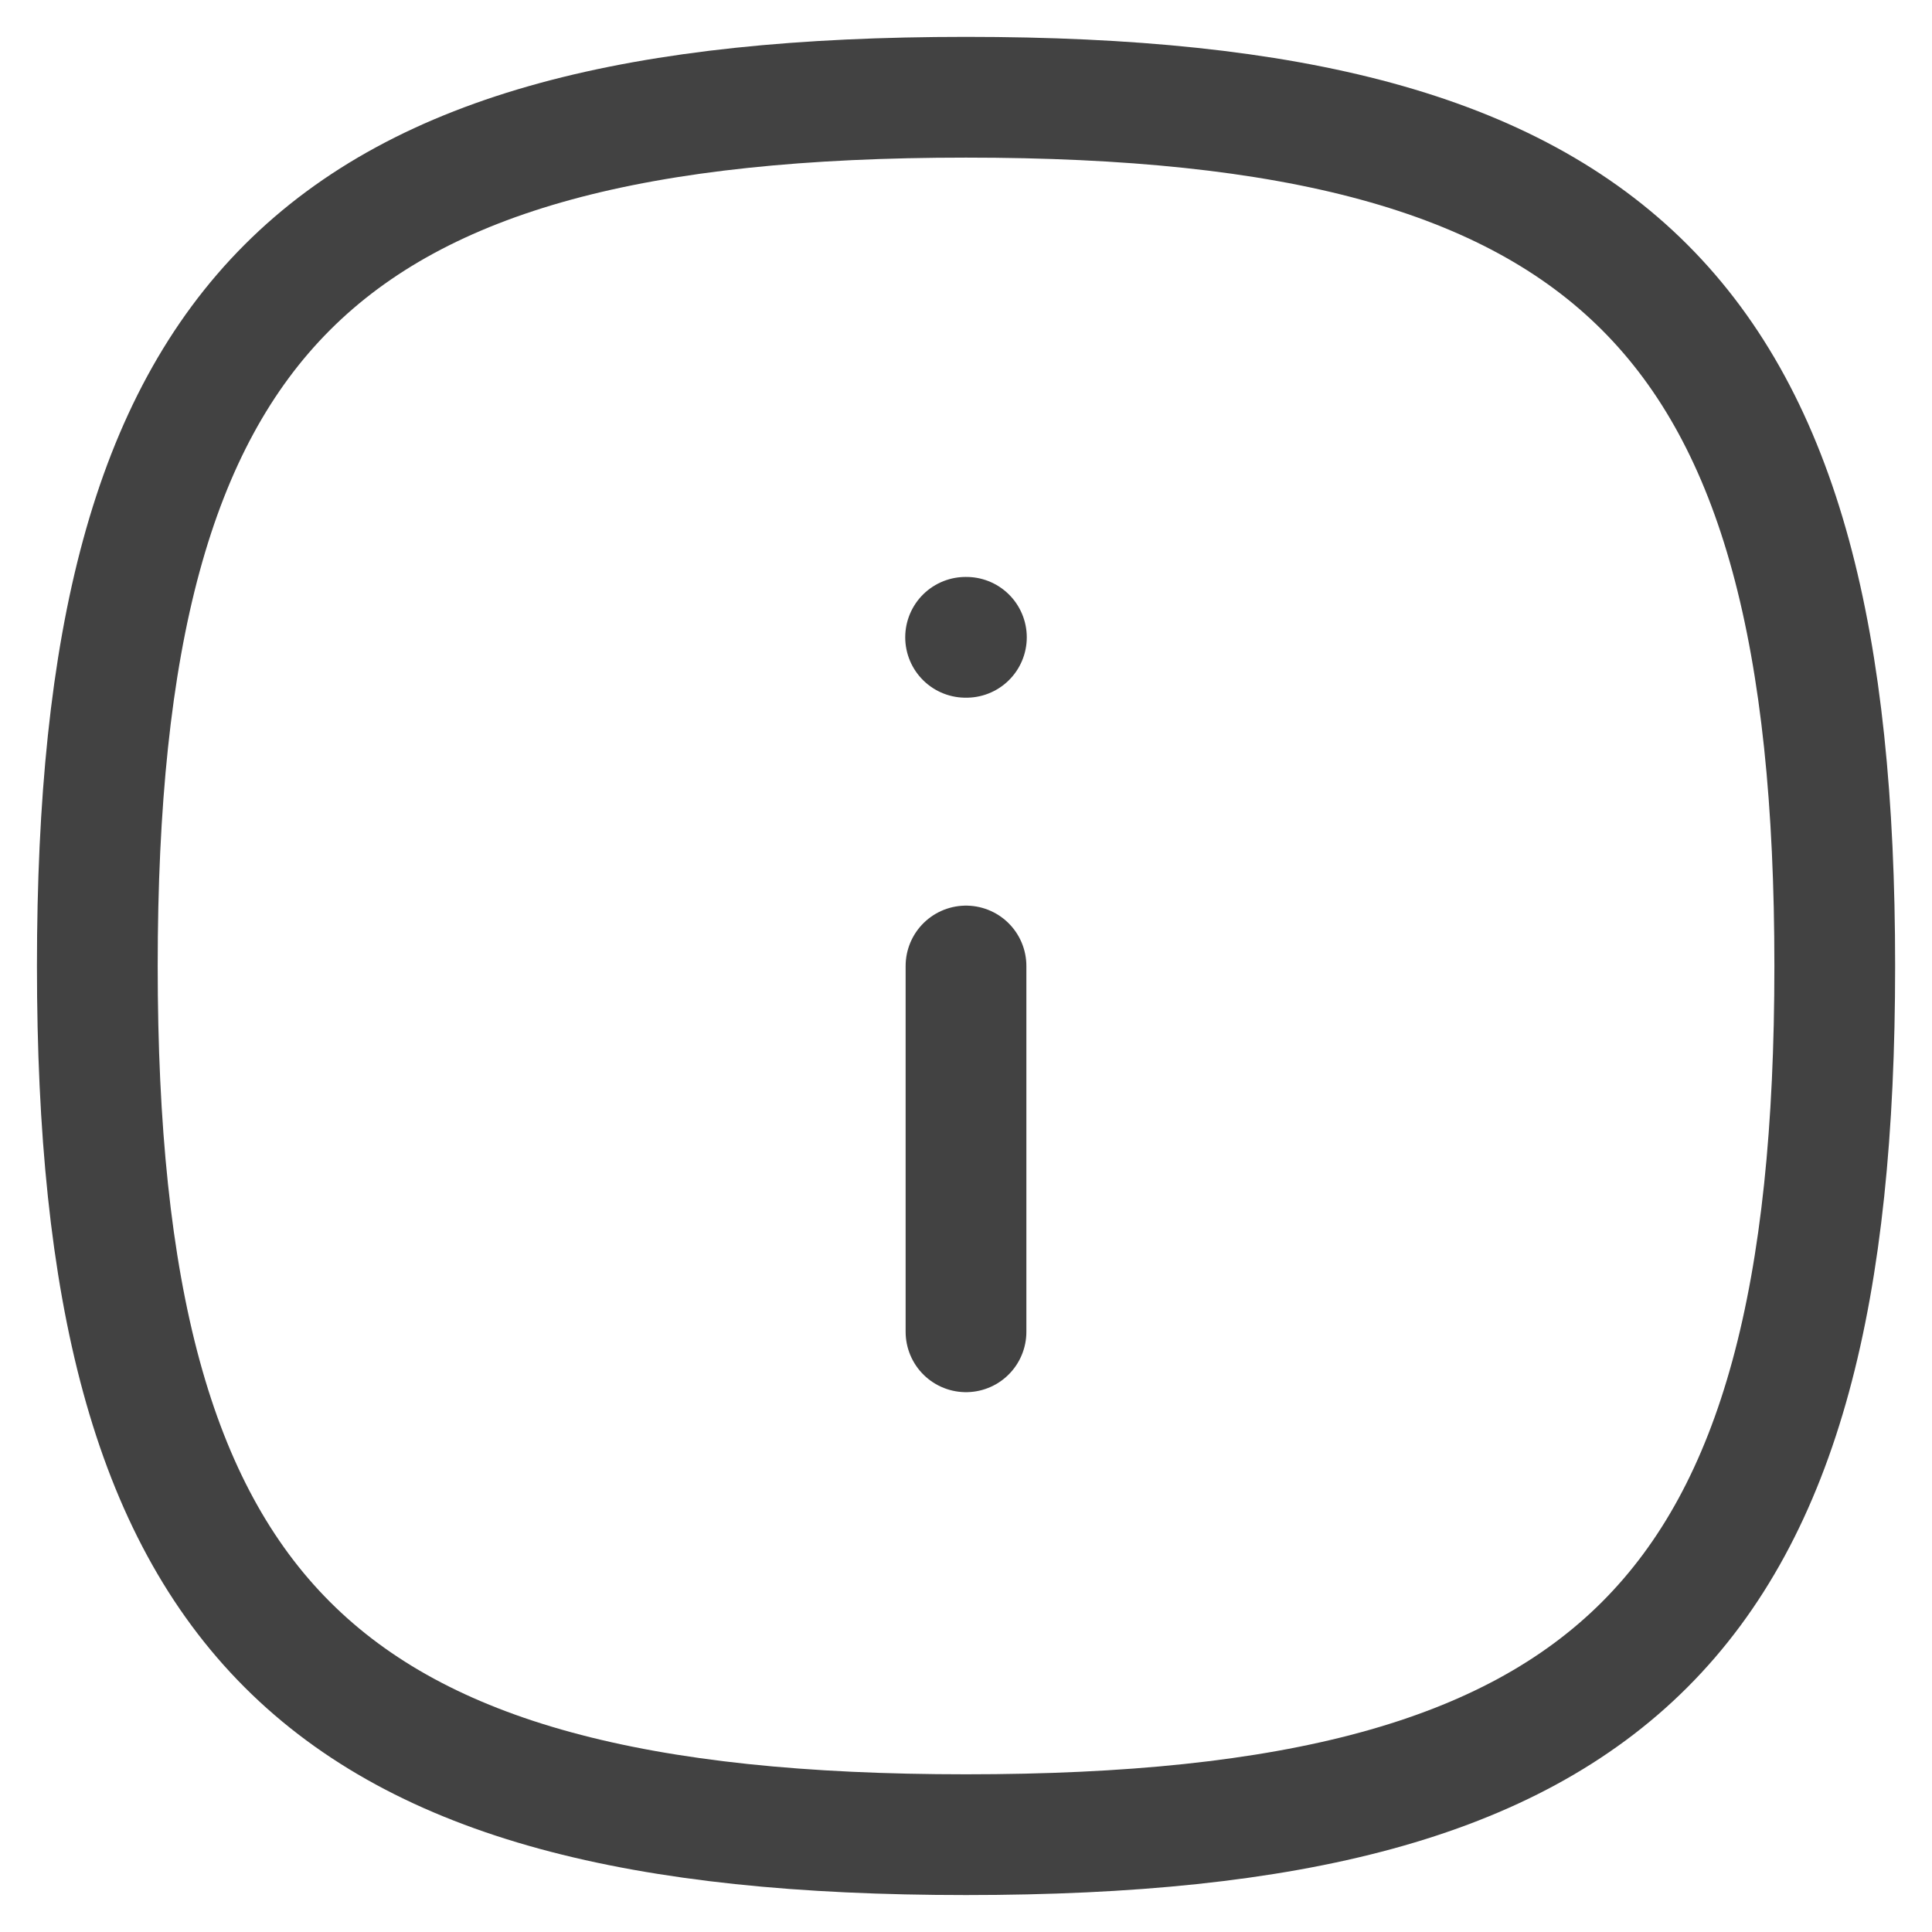 <svg width="24" height="24" viewBox="0 0 24 24" fill="none" xmlns="http://www.w3.org/2000/svg">
<path fill-rule="evenodd" clip-rule="evenodd" d="M22.792 12C22.792 20.093 20.093 22.791 12 22.791C3.907 22.791 1.209 20.093 1.209 12C1.209 3.907 3.907 1.208 12 1.208C20.093 1.208 22.792 3.907 22.792 12Z" stroke="#424242" stroke-width="1.5" stroke-linecap="round" stroke-linejoin="round"/>
<path d="M12 16.544V12" stroke="#424242" stroke-width="1.5" stroke-linecap="round" stroke-linejoin="round"/>
<path d="M12.005 7.917H11.995" stroke="#424242" stroke-width="1.5" stroke-linecap="round" stroke-linejoin="round"/>
</svg>
